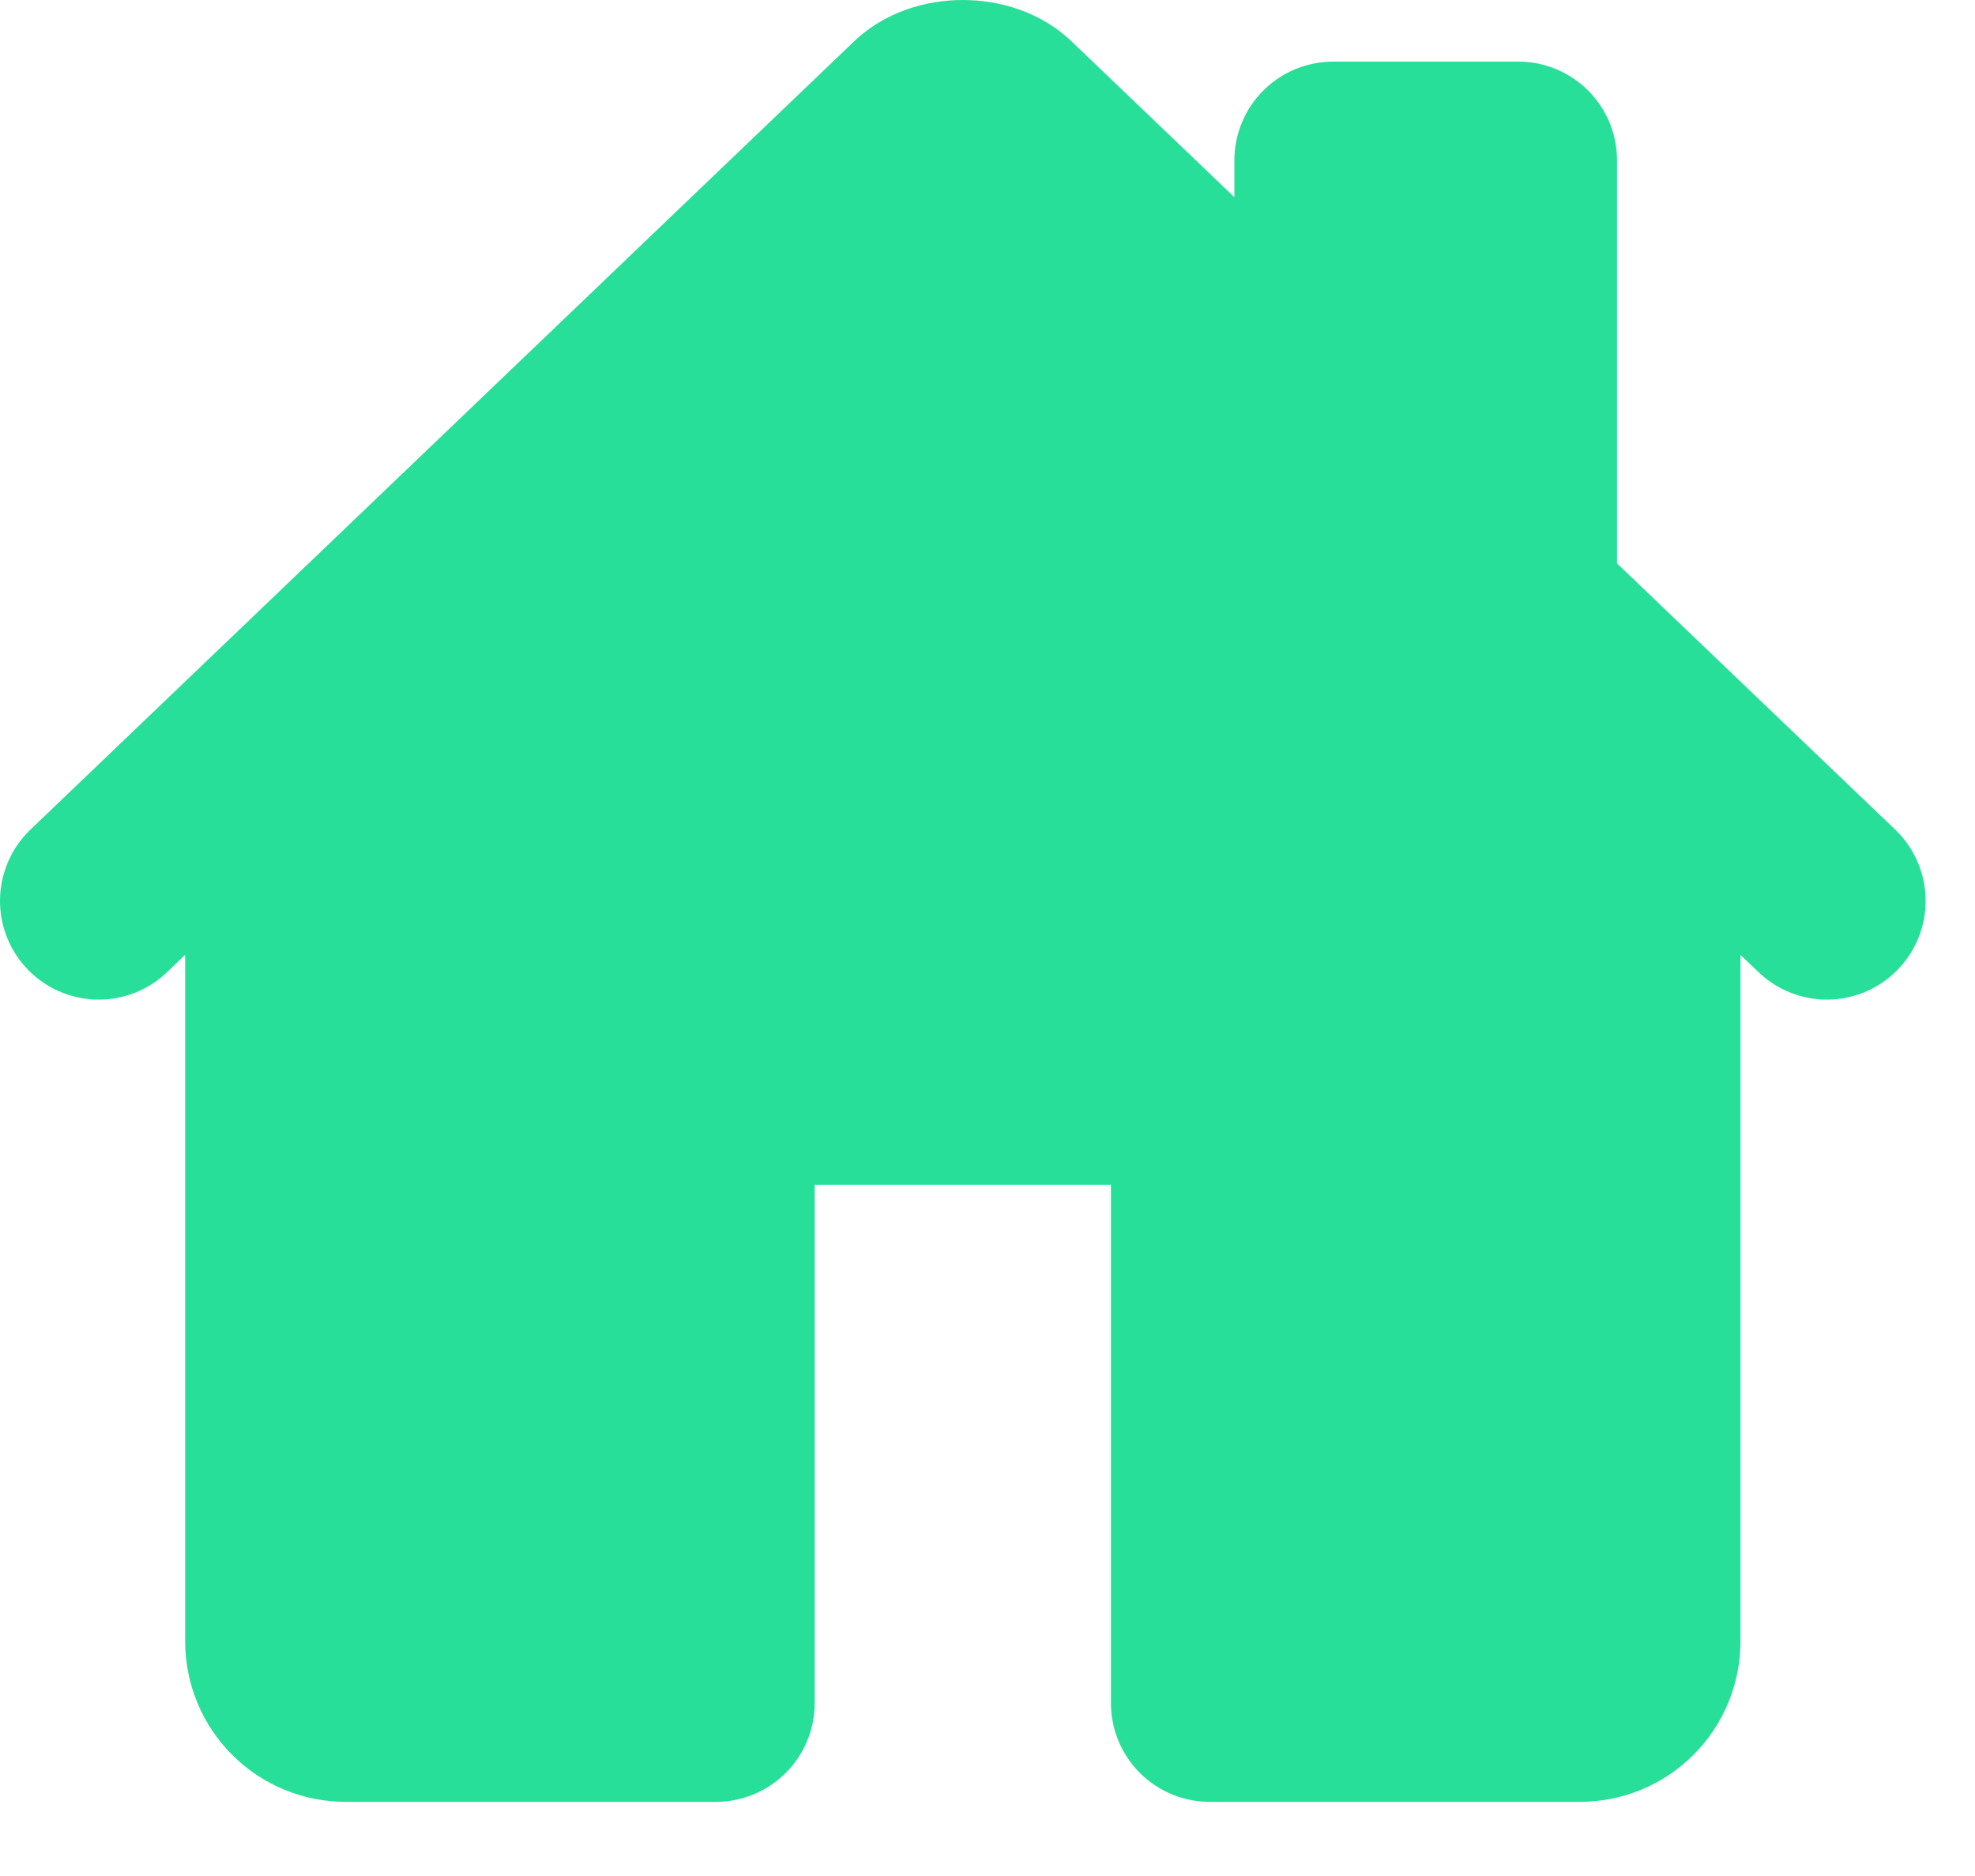 <svg width="20" height="19" viewBox="0 0 20 19" fill="none" xmlns="http://www.w3.org/2000/svg">
<path d="M2.875 7.406V16.624C2.875 16.79 2.941 16.949 3.058 17.066C3.175 17.183 3.334 17.249 3.5 17.249H7.25V11.937C7.25 11.688 7.349 11.45 7.525 11.274C7.7 11.098 7.939 10.999 8.187 10.999H11.312C11.561 10.999 11.8 11.098 11.975 11.274C12.151 11.45 12.25 11.688 12.25 11.937V17.249H16C16.166 17.249 16.325 17.183 16.442 17.066C16.559 16.949 16.625 16.79 16.625 16.624V7.406" fill="#28DF99"/>
<path d="M18.5 9.124L10.175 1.156C9.98 0.949 9.523 0.947 9.325 1.156L1 9.124" fill="#28DF99"/>
<path d="M15.375 6.117V1.624H13.5V4.32" fill="#28DF99"/>
<path d="M2.875 7.406V16.624C2.875 16.79 2.941 16.949 3.058 17.066C3.175 17.183 3.334 17.249 3.5 17.249H7.25V11.937C7.25 11.688 7.349 11.45 7.525 11.274C7.7 11.098 7.939 10.999 8.187 10.999H11.312C11.561 10.999 11.8 11.098 11.975 11.274C12.151 11.45 12.25 11.688 12.25 11.937V17.249H16C16.166 17.249 16.325 17.183 16.442 17.066C16.559 16.949 16.625 16.79 16.625 16.624V7.406M18.5 9.124L10.175 1.156C9.98 0.949 9.523 0.947 9.325 1.156L1 9.124M15.375 6.117V1.624H13.5V4.32" stroke="#28DF99" stroke-width="2" stroke-linecap="round" stroke-linejoin="round"/>
</svg>
